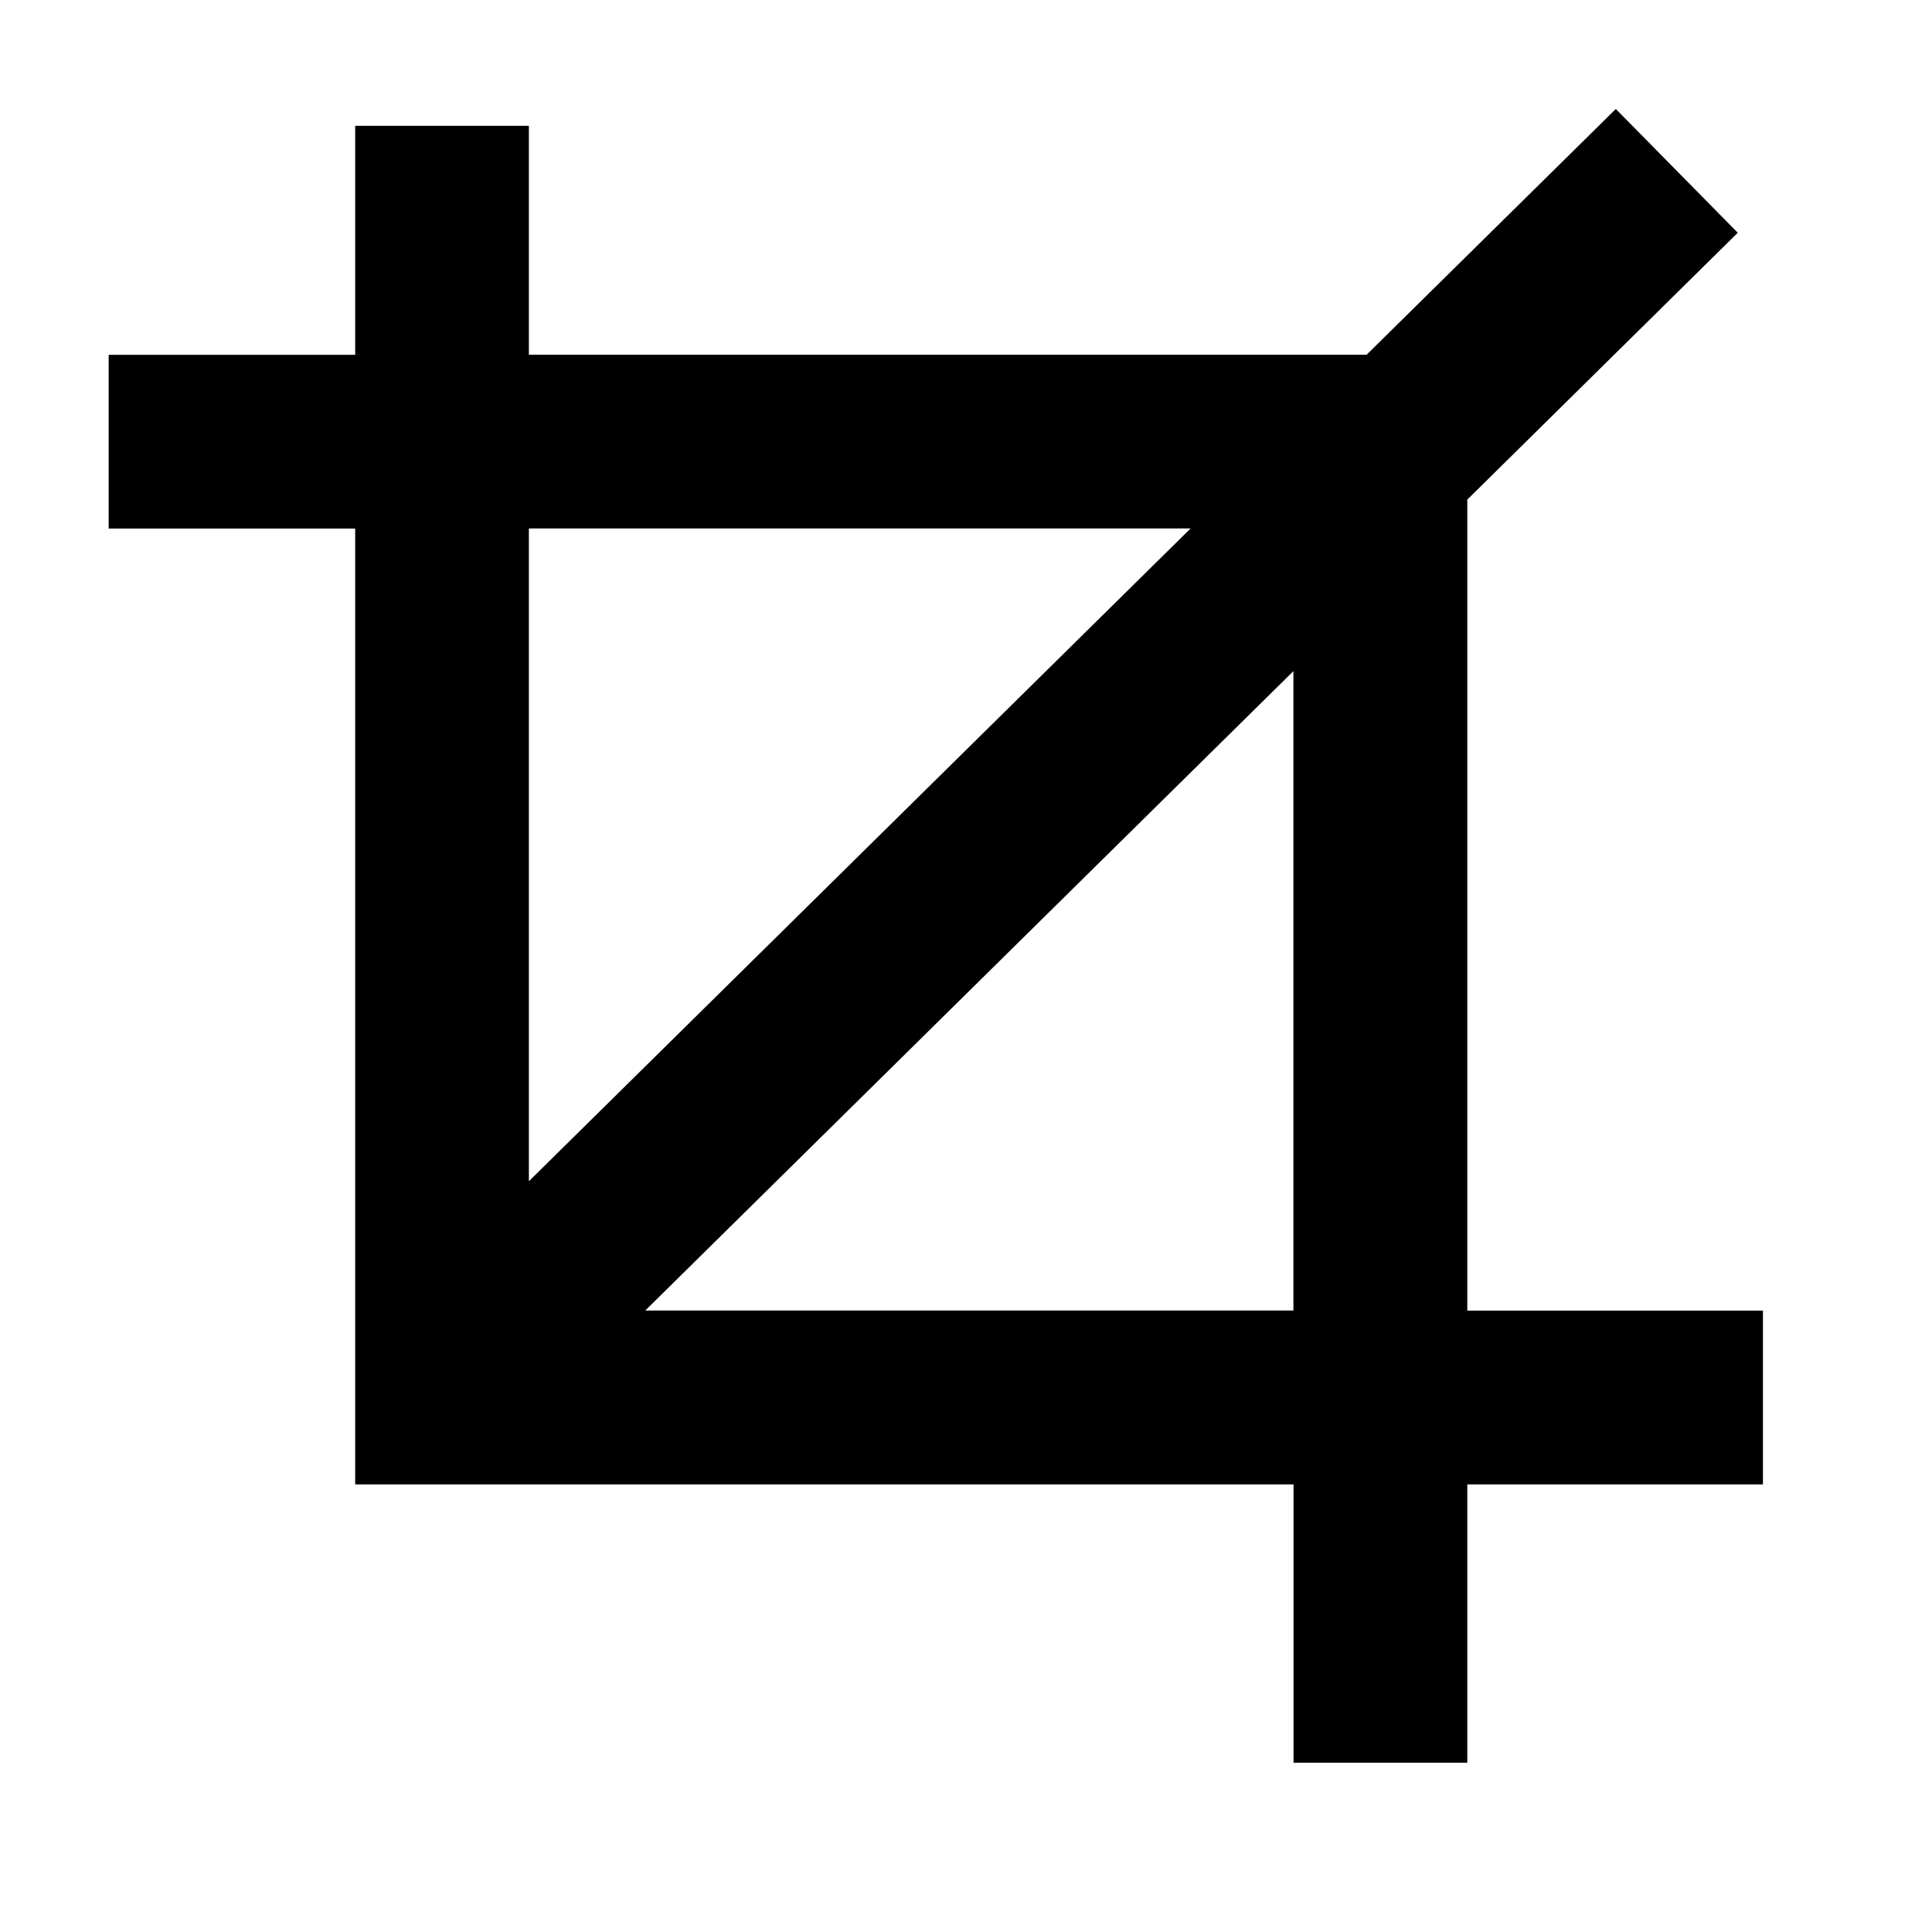 <svg xmlns="http://www.w3.org/2000/svg" width="1em" height="1em" viewBox="0 0 32 32"><path fill="currentColor" d="M24.303 21.707V8.275l4.48-4.42l-2.02-2.05l-4.127 4.07H8.76V2.084H5.883v3.793H1.8v2.877h4.083v15.832h15.542v4.61h2.878v-4.61H29.2v-2.878h-4.897zM19.72 8.753L8.76 19.565V8.753zm-9.032 12.953l10.735-10.59v10.59H10.69z"/></svg>